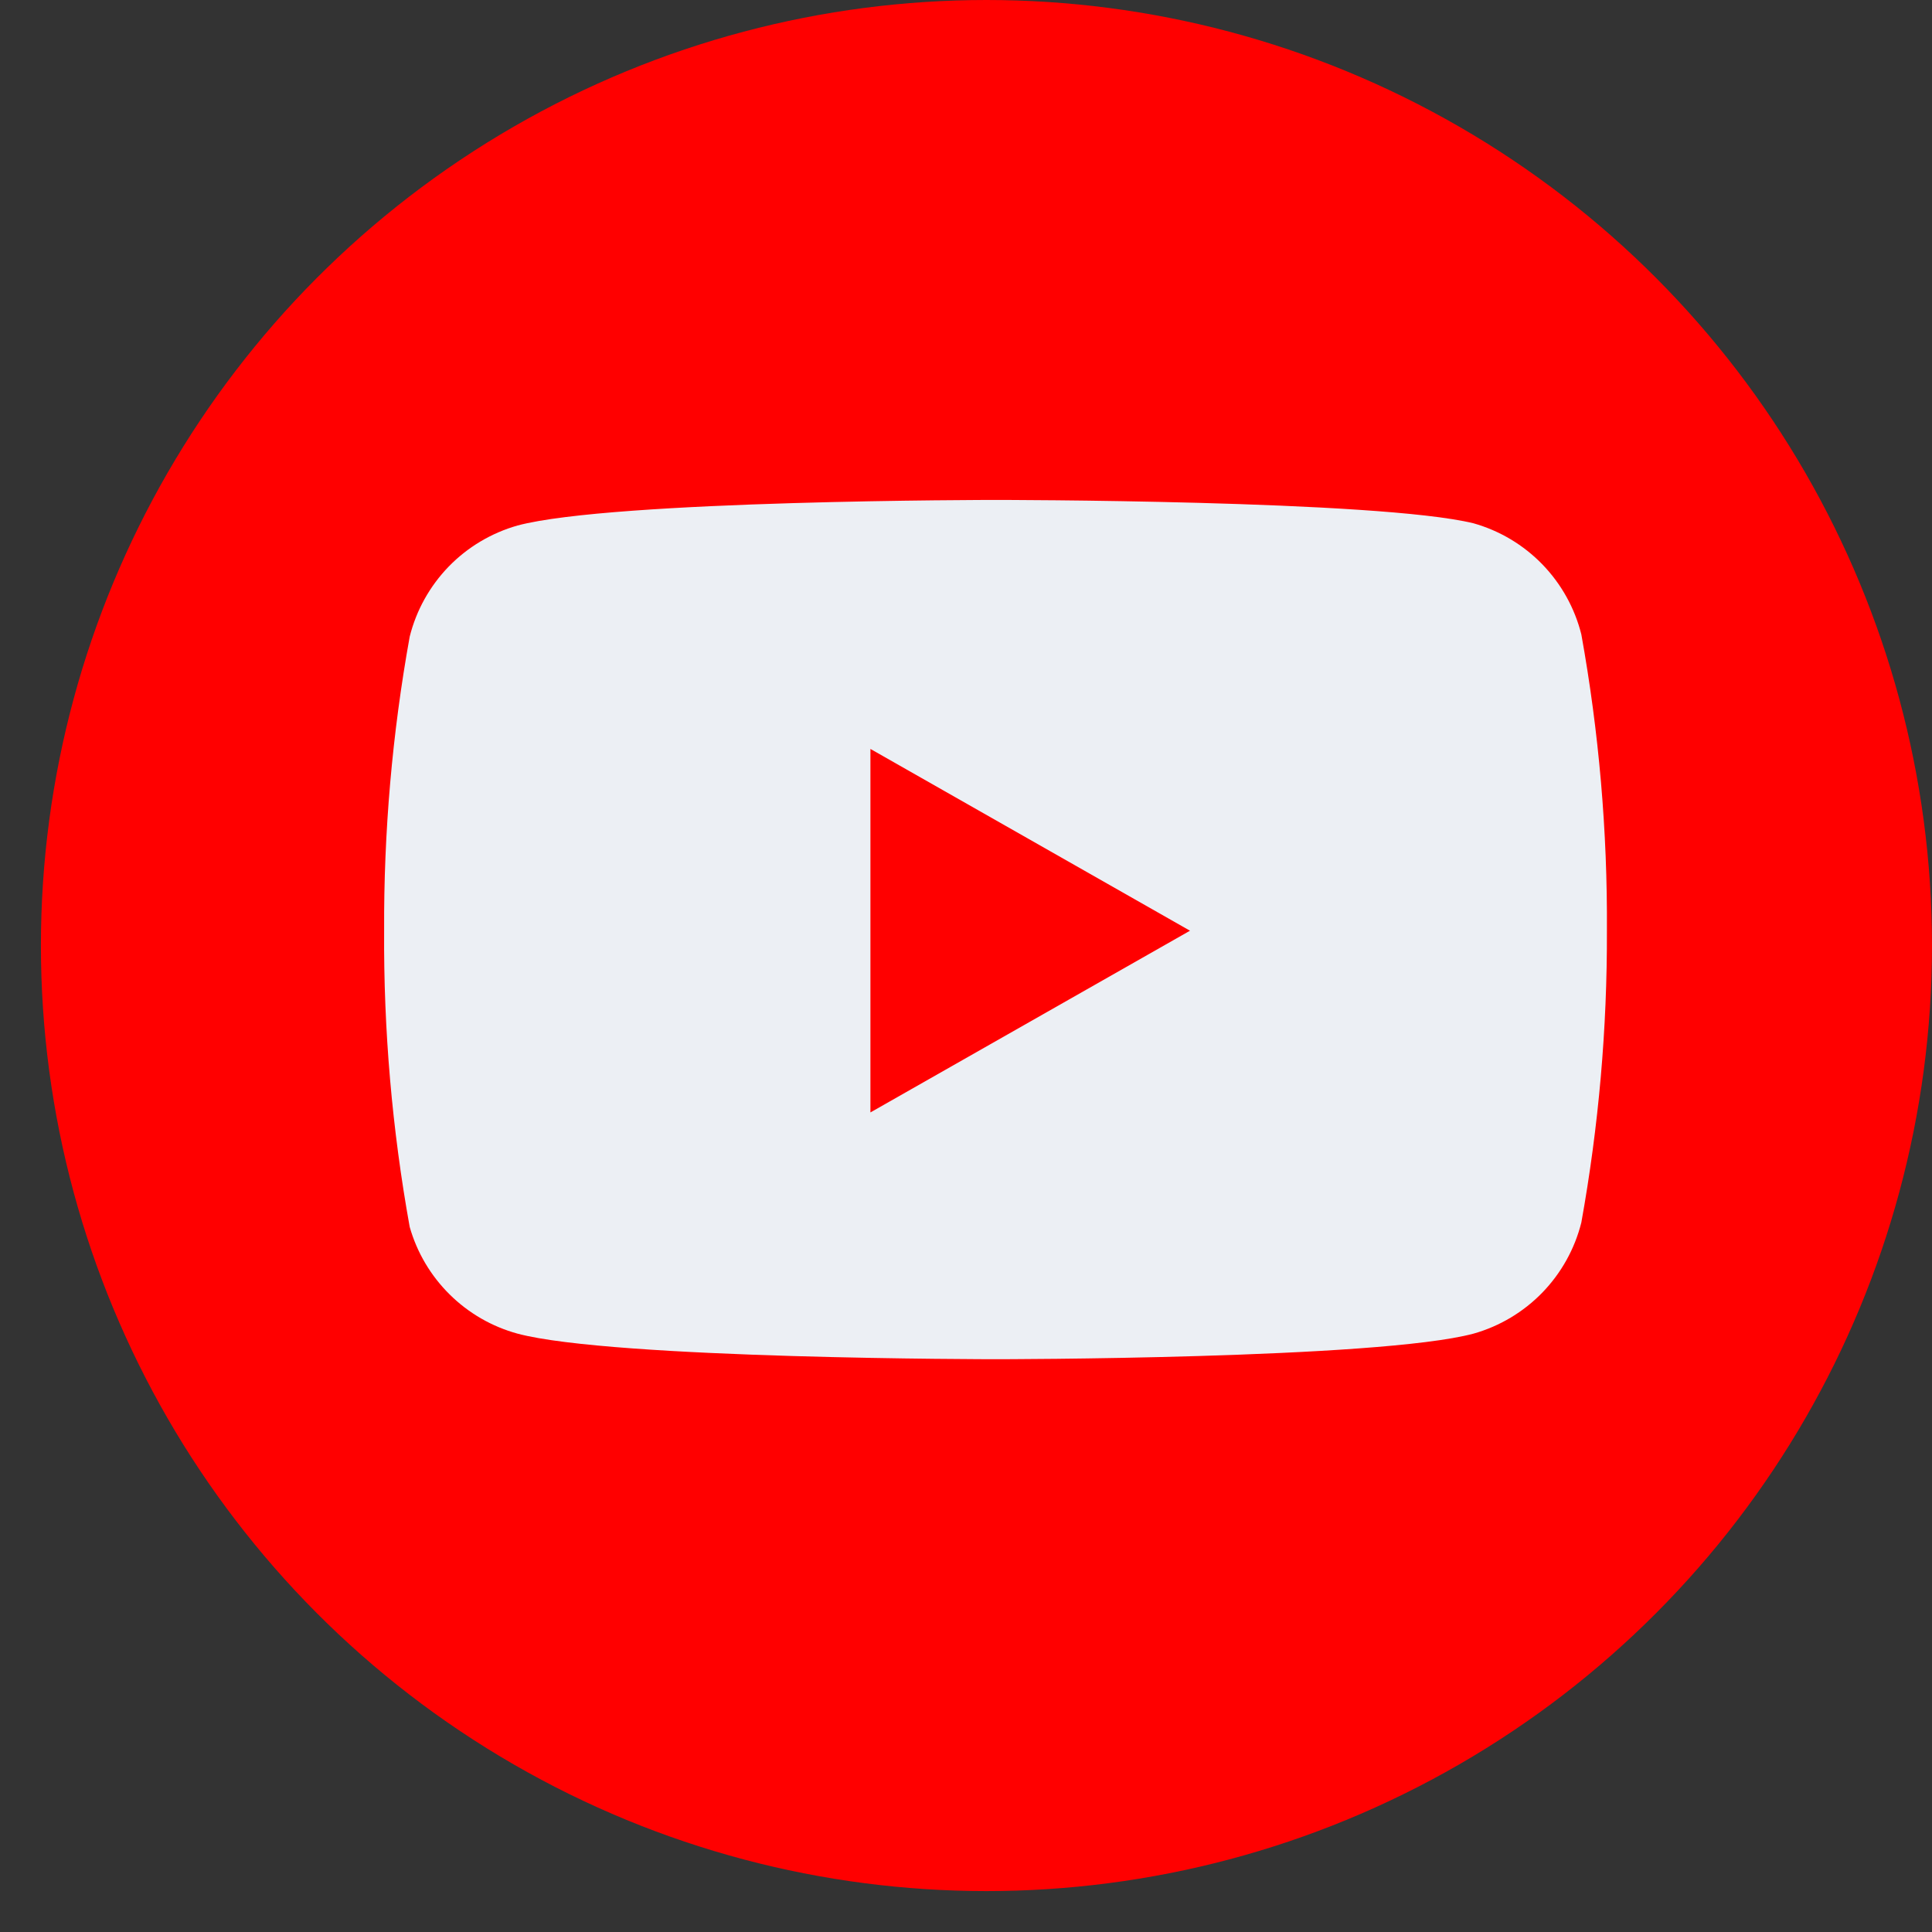 <svg width="34" height="34" viewBox="0 0 34 34" fill="none" xmlns="http://www.w3.org/2000/svg">
<rect x="0" y="0" width="34" height="34" fill="#333333" stroke="none"/>
<circle cx="17.36" cy="16.64" r="16.64" fill="#FF0000"/>
<path d="M27.829 11.165C27.713 10.701 27.476 10.276 27.143 9.932C26.81 9.589 26.392 9.339 25.931 9.209C24.249 8.798 17.52 8.798 17.52 8.798C17.52 8.798 10.79 8.798 9.108 9.248C8.647 9.379 8.229 9.628 7.896 9.971C7.563 10.315 7.326 10.74 7.21 11.204C6.902 12.912 6.752 14.644 6.76 16.379C6.749 18.127 6.9 19.872 7.21 21.592C7.338 22.042 7.58 22.451 7.913 22.78C8.245 23.109 8.657 23.347 9.108 23.47C10.79 23.92 17.52 23.92 17.52 23.92C17.52 23.92 24.249 23.92 25.931 23.47C26.392 23.34 26.81 23.09 27.143 22.747C27.476 22.403 27.713 21.978 27.829 21.514C28.134 19.819 28.285 18.101 28.279 16.379C28.29 14.631 28.139 12.886 27.829 11.165Z" fill="#ECEFF4"/>
<path d="M15.318 19.577L20.942 16.379L15.318 13.18V19.577Z" fill="#FF0000"/>
</svg>
